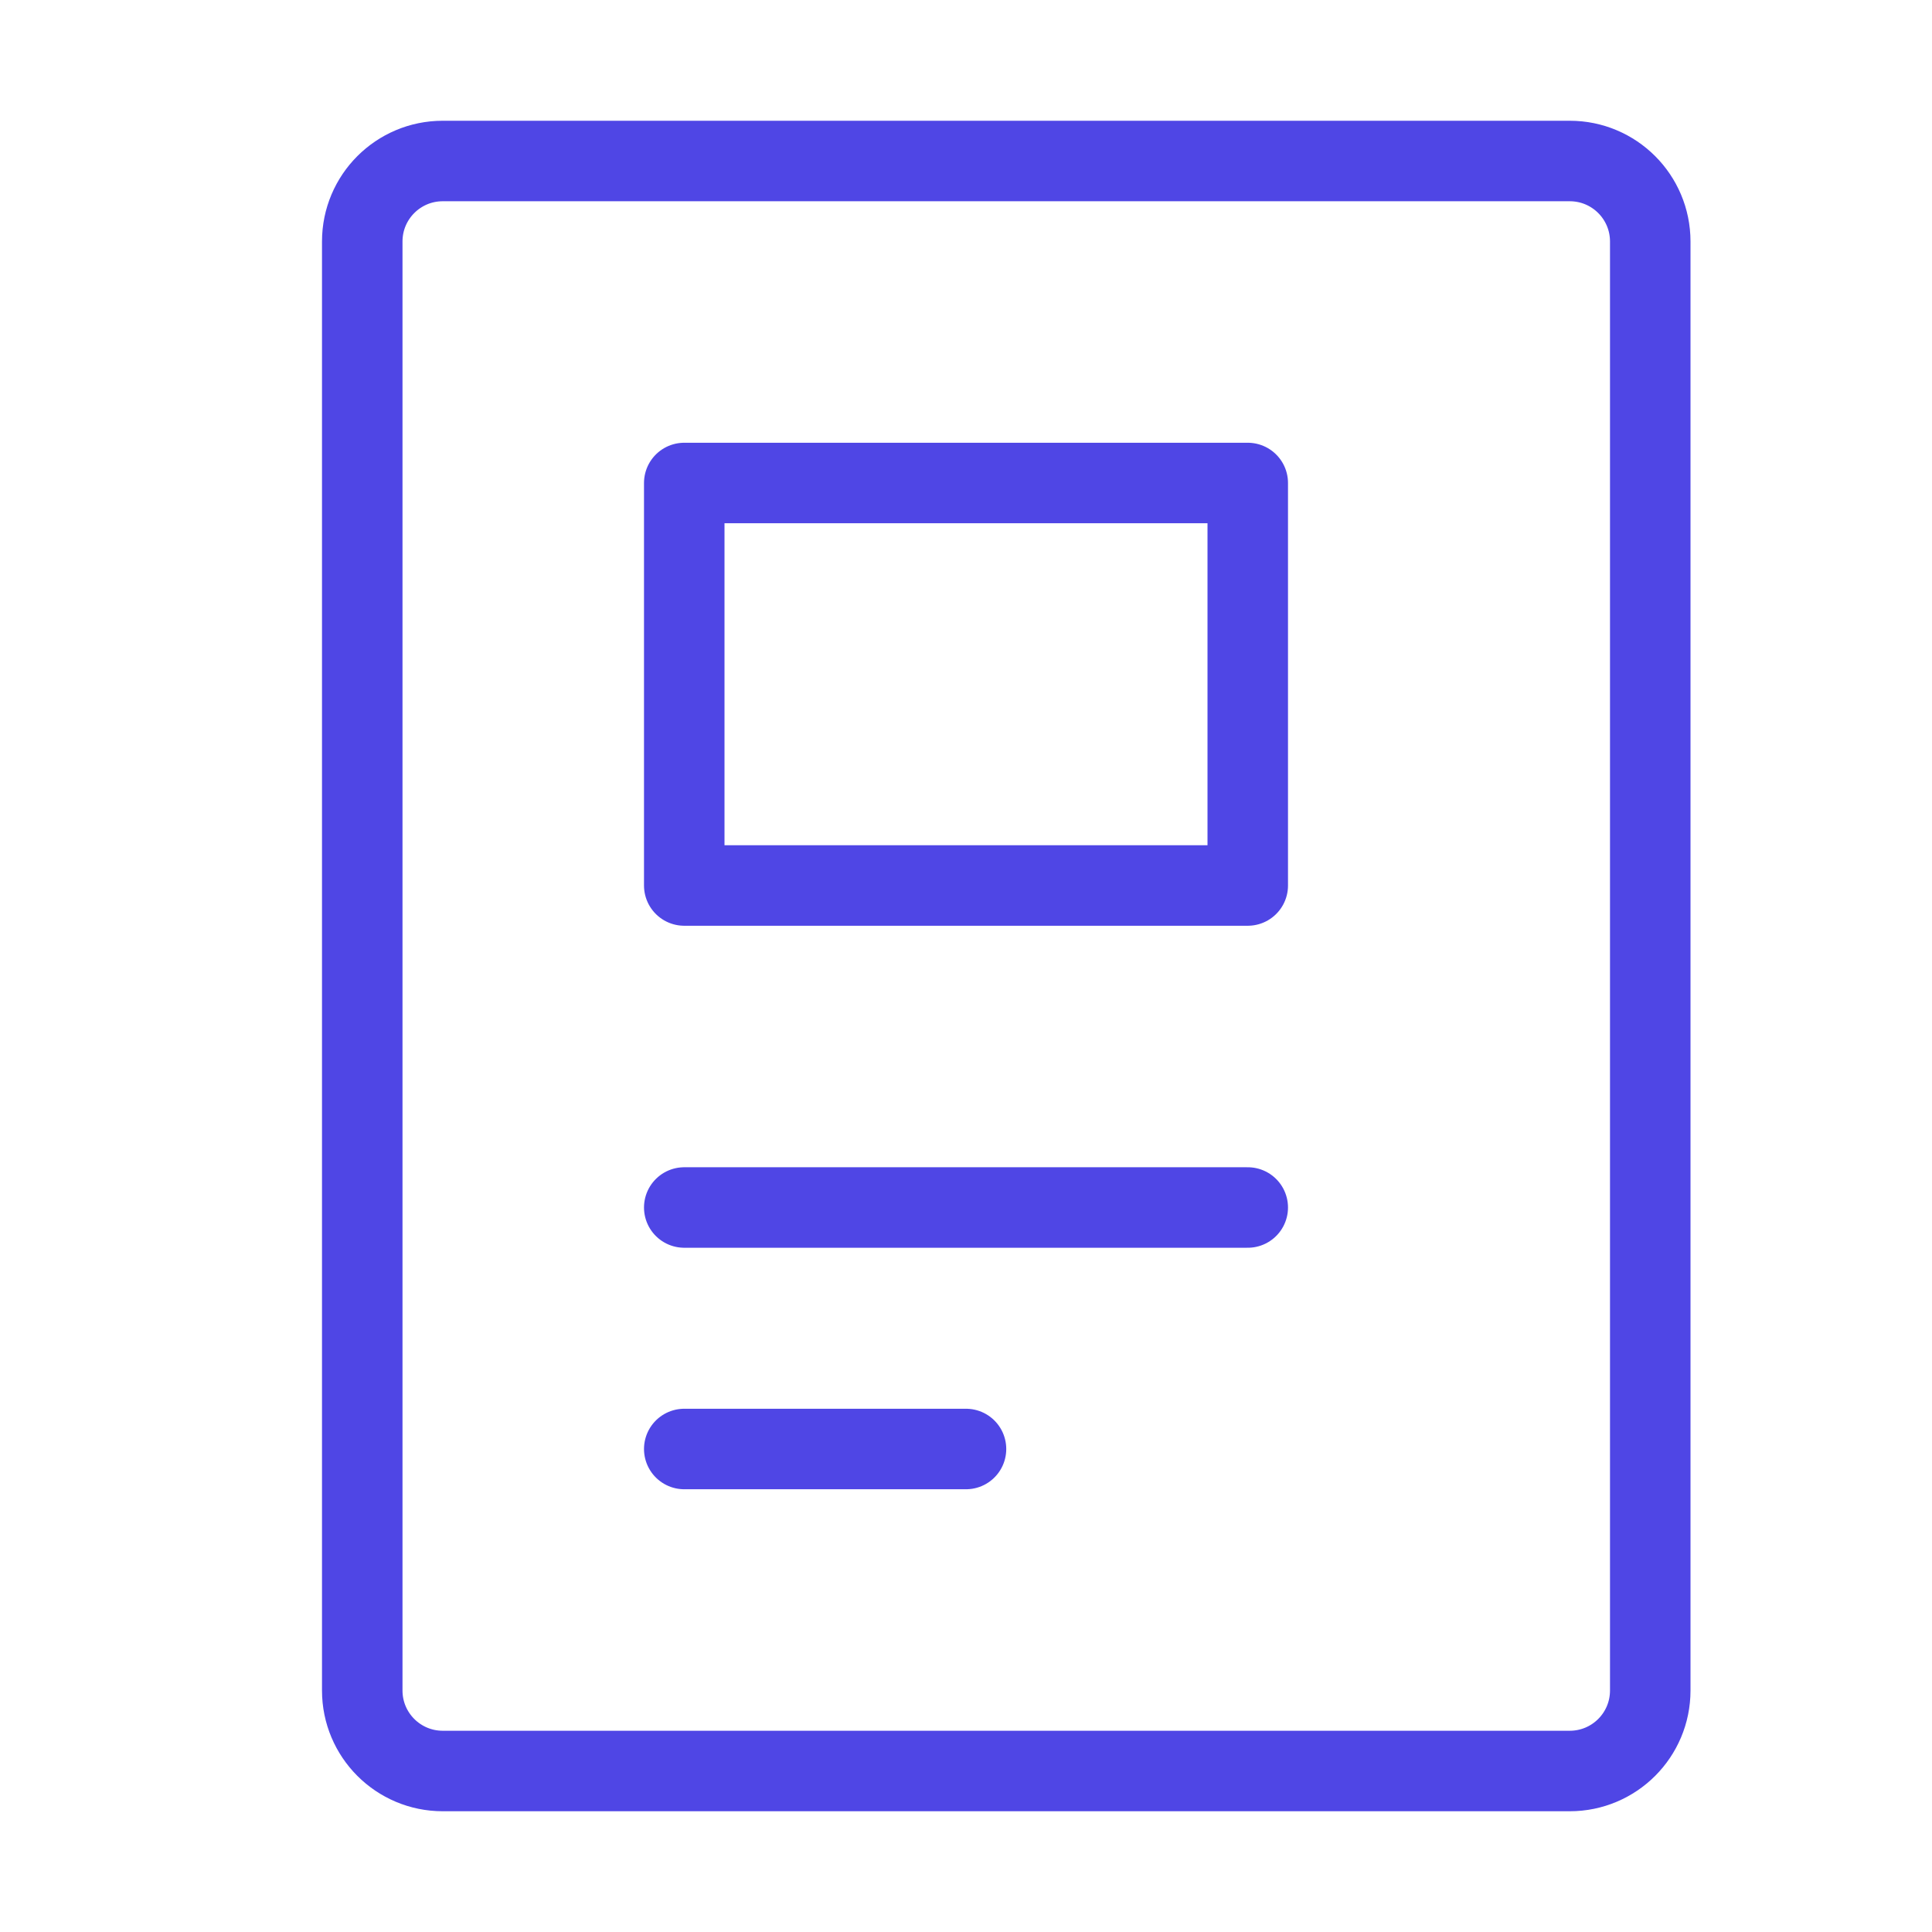 <?xml version="1.0" encoding="UTF-8"?>
<svg width="38" height="38" viewBox="0 0 48 48" fill="none" xmlns="http://www.w3.org/2000/svg">
  <path
    d="M39 4H11C9.895 4 9 4.895 9 6V42C9 43.105 9.895 44 11 44H39C40.105 44 41 43.105 41 42V6C41 4.895 40.105 4 39 4Z"
    fill="none" stroke="#4f46e5" stroke-width="2" stroke-linecap="round" stroke-linejoin="round"/>
  <path d="M17 30L31 30" stroke="#4f46e5" stroke-width="2" stroke-linecap="round" stroke-linejoin="round"/>
  <path d="M17 36H24" stroke="#4f46e5" stroke-width="2" stroke-linecap="round" stroke-linejoin="round"/>
  <rect x="17" y="12" width="14" height="10" fill="none" stroke="#4f46e5" stroke-width="2" stroke-linecap="round"
        stroke-linejoin="round"/>
</svg>
